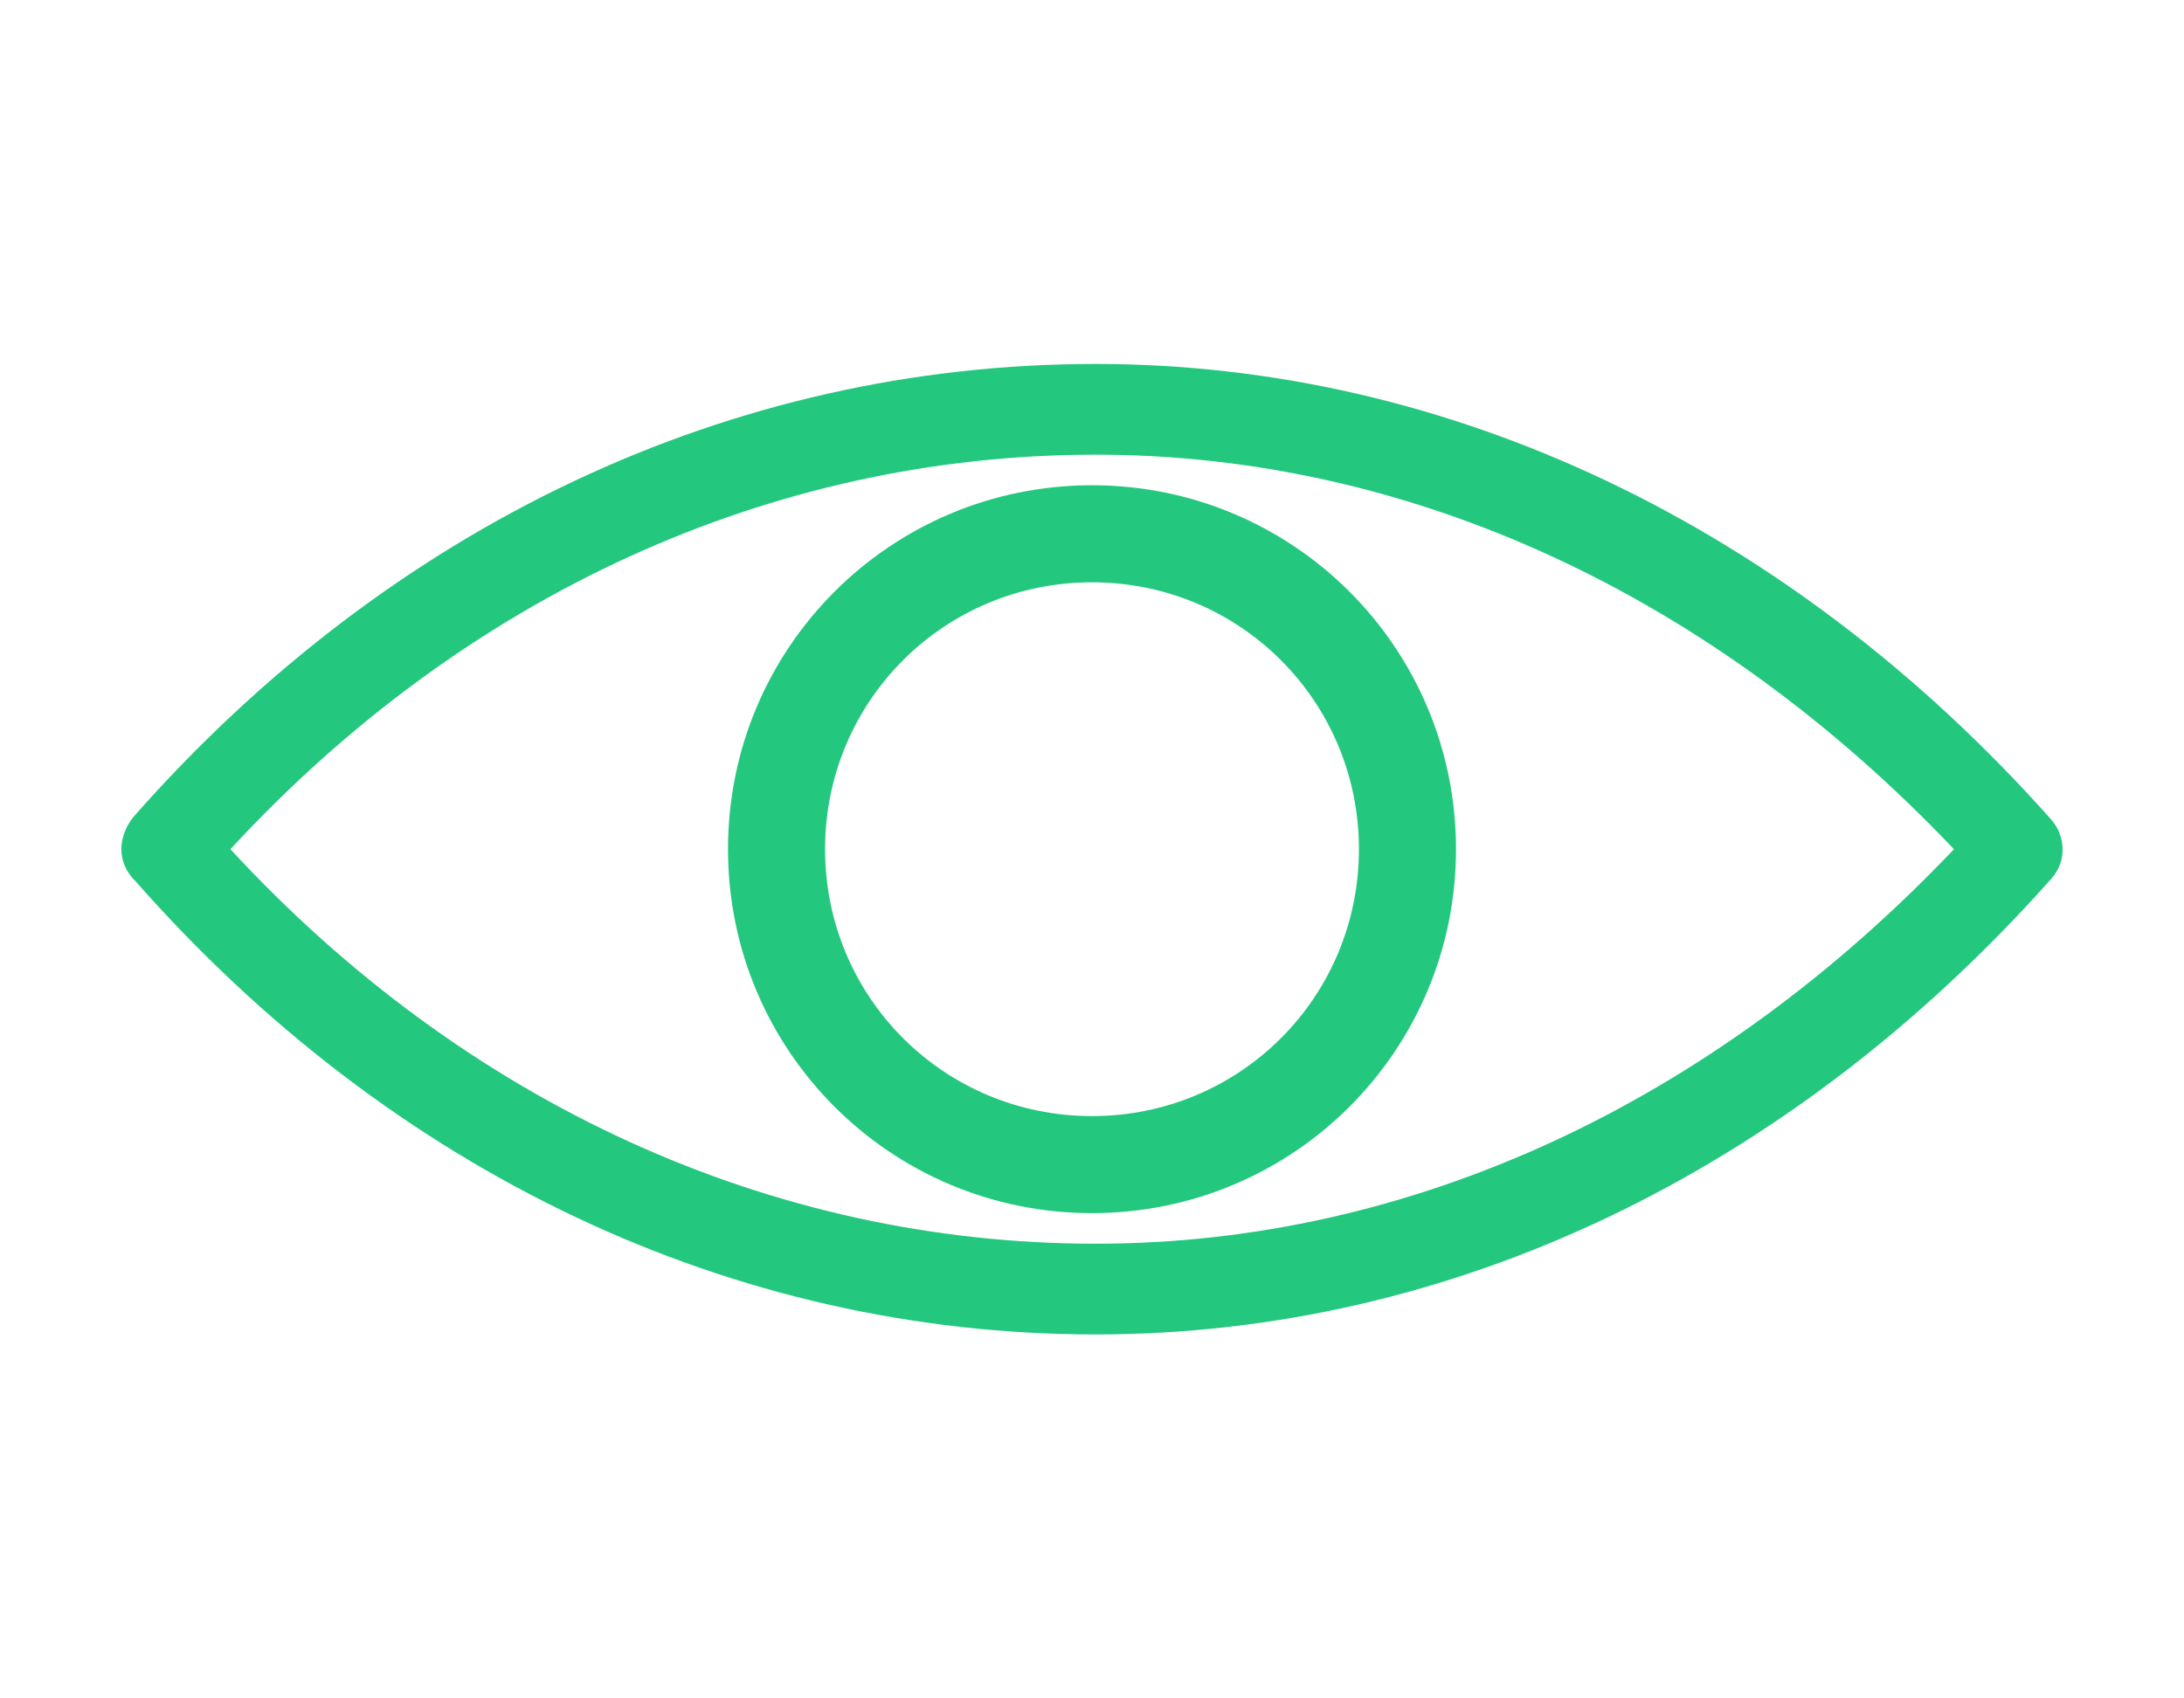 <?xml version="1.0" encoding="UTF-8"?>
<svg width="18px" height="14px" viewBox="0 0 18 14" version="1.1" xmlns="http://www.w3.org/2000/svg" xmlns:xlink="http://www.w3.org/1999/xlink">
    <title>Slice 1</title>
    <g id="Page-1" stroke="none" stroke-width="1" fill="none" fill-rule="evenodd">
        <g id="noun_View_1221860" transform="translate(1, 3)" fill="#23C87E" fill-rule="nonzero">
            <path d="M8.03,0 C5.028,0 2.218,1.327 0.096,3.738 C0.038,3.813 0,3.907 0,4 C0,4.093 0.038,4.187 0.115,4.262 C2.237,6.673 5.047,8 8.03,8 C10.955,8 13.746,6.673 15.907,4.243 C16.04,4.093 16.021,3.888 15.907,3.757 C13.746,1.327 10.936,0 8.03,0 Z M8.03,7.252 C5.353,7.252 2.83,6.093 0.899,4 C2.83,1.907 5.353,0.748 8.03,0.748 C10.63,0.748 13.115,1.907 15.104,4 C13.115,6.093 10.63,7.252 8.03,7.252 Z" id="Shape"></path>
            <path d="M8,1 C6.34,1 5,2.34 5,4 C5,5.66 6.34,7 8,7 C9.66,7 11,5.66 11,4 C11,2.34 9.66,1 8,1 Z M8,6.2 C6.78,6.2 5.8,5.22 5.8,4 C5.8,2.78 6.78,1.8 8,1.8 C9.22,1.8 10.2,2.78 10.2,4 C10.2,5.22 9.22,6.2 8,6.2 Z" id="Shape"></path>
        </g>
    </g>
</svg>